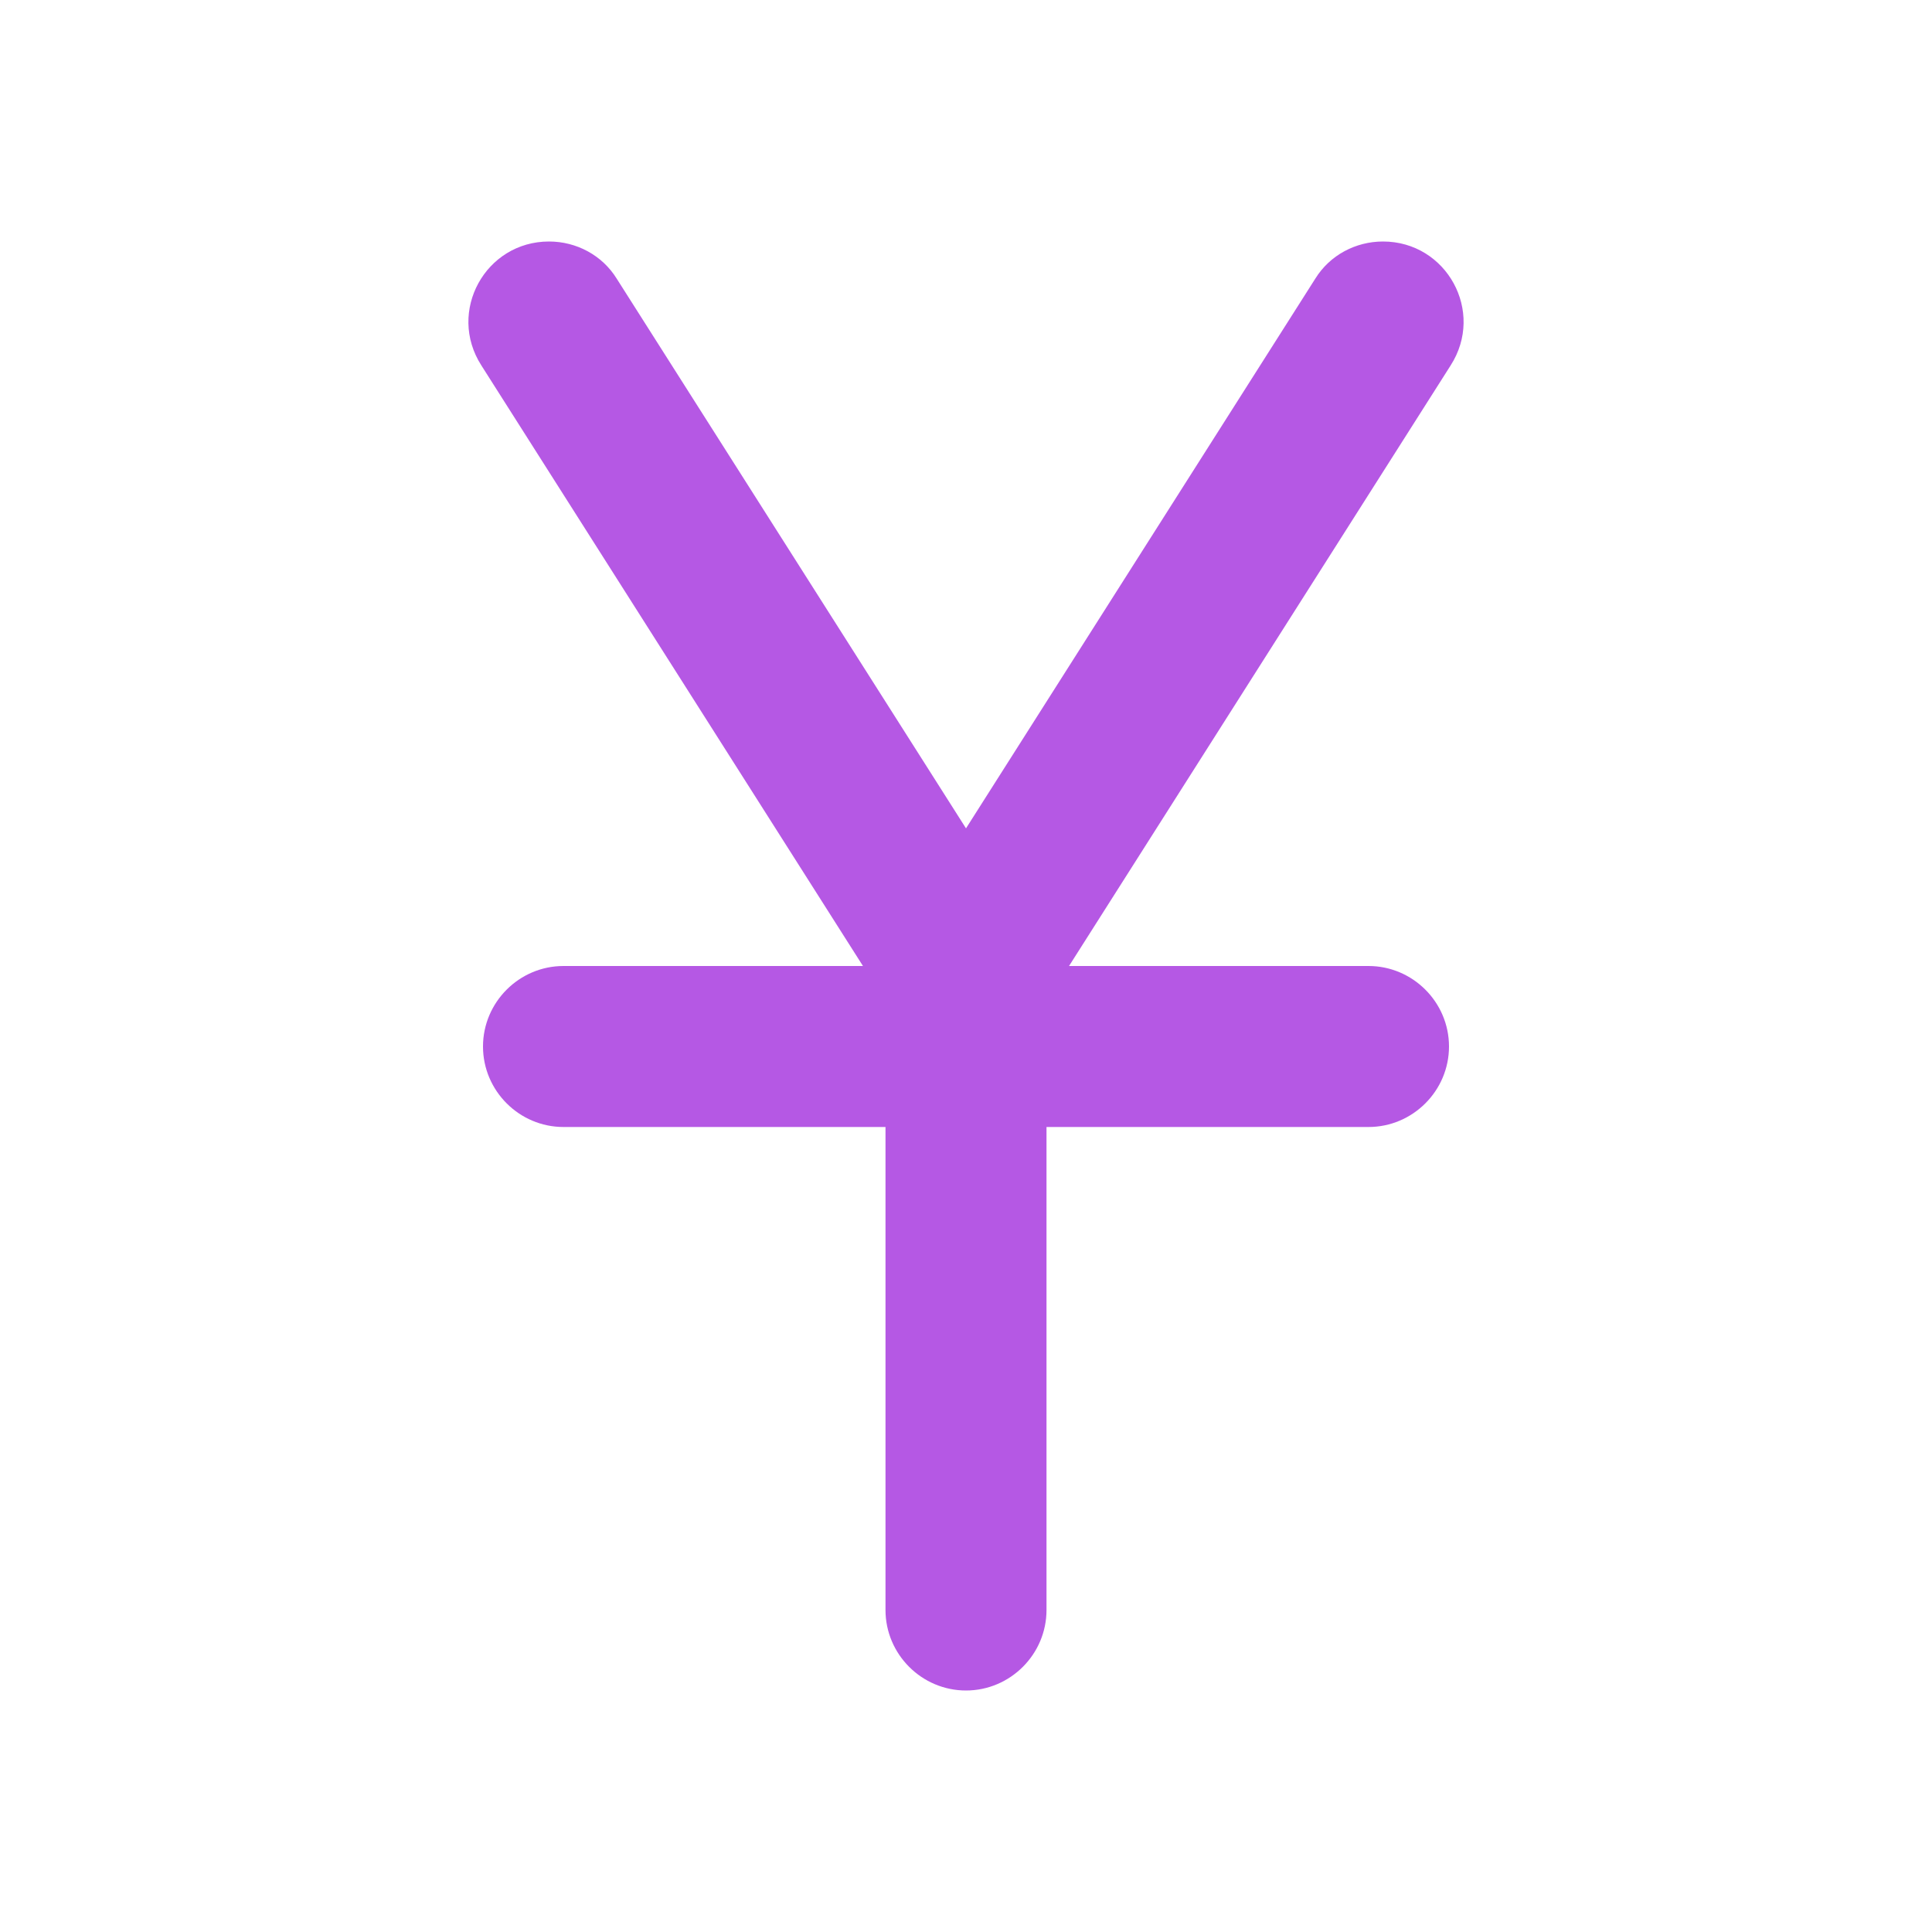 <svg width="24" height="24" viewBox="0 0 24 24" fill="none" xmlns="http://www.w3.org/2000/svg">
<path d="M12 21C11.45 21 11 20.55 11 20V14H7C6.45 14 6 13.55 6 13C6 12.45 6.45 12 7 12H10.72L5.98 4.54C5.55 3.87 6.03 3 6.82 3C7.16 3 7.48 3.17 7.66 3.46L12 10.29L16.34 3.46C16.52 3.17 16.84 3 17.18 3C17.97 3 18.45 3.87 18.02 4.54L13.28 12H17C17.55 12 18 12.45 18 13C18 13.55 17.55 14 17 14H13V20C13 20.55 12.55 21 12 21Z" fill="#B558E4"/>
</svg>

